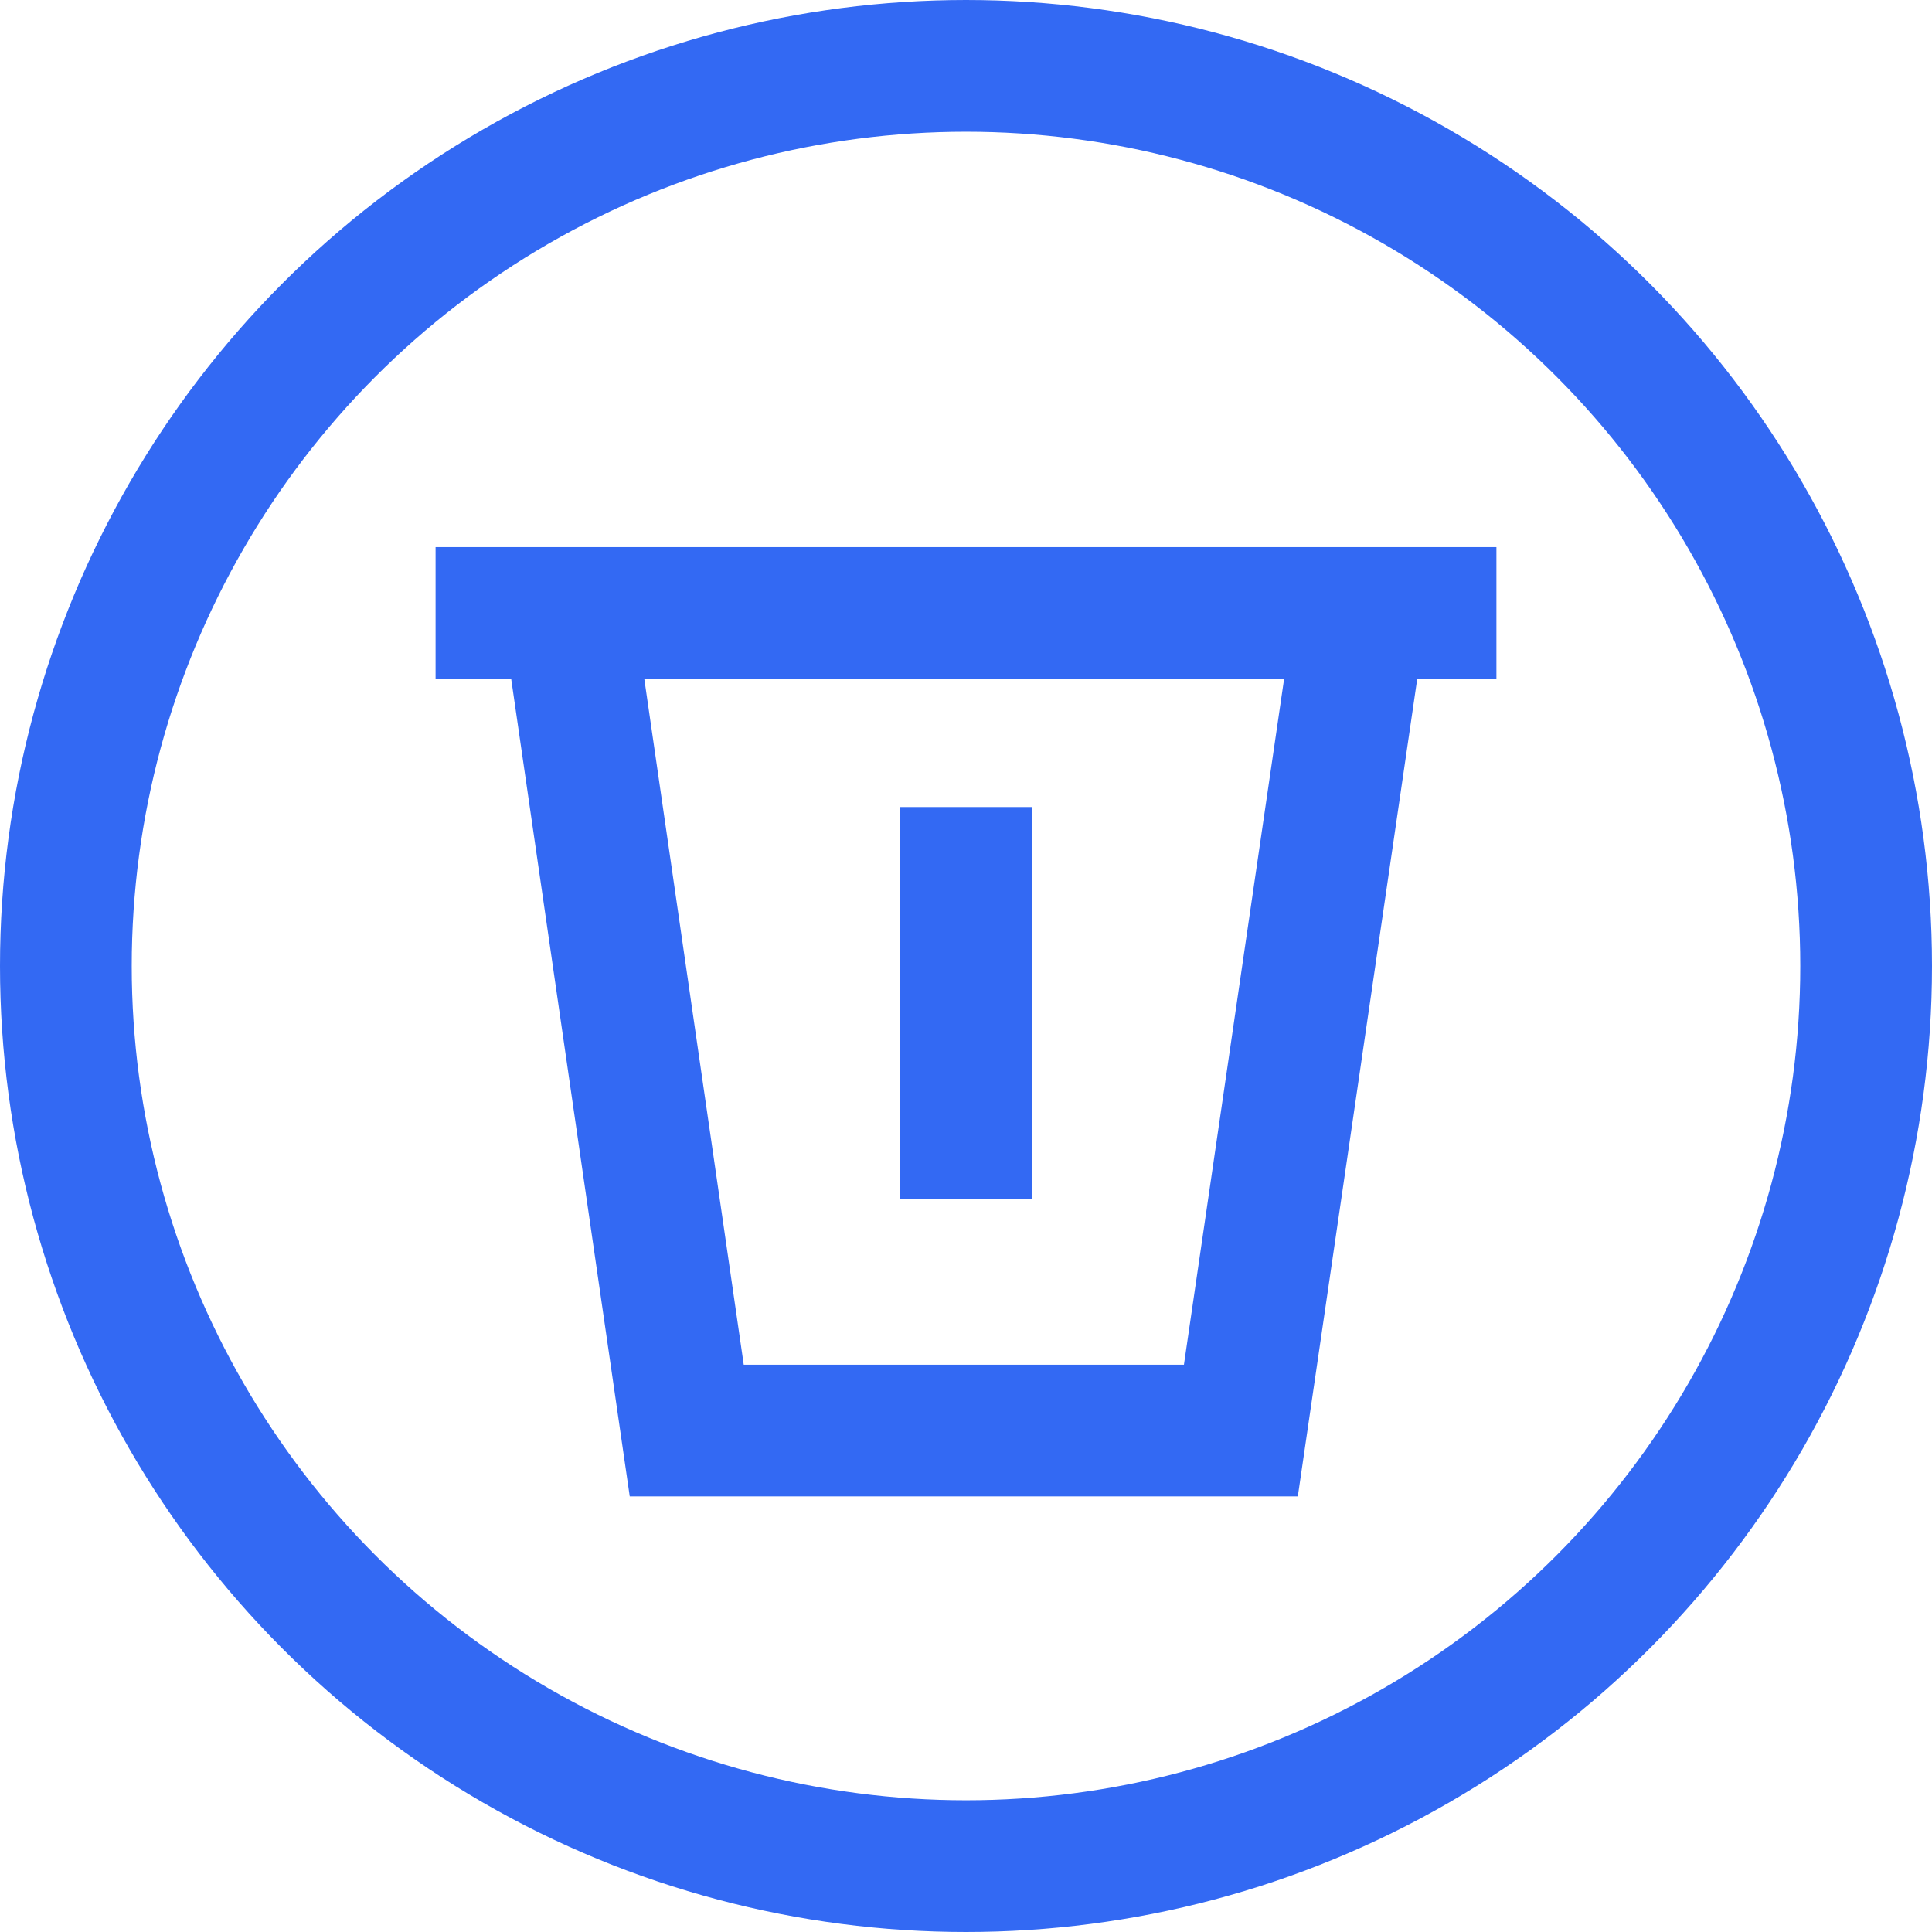 <?xml version="1.0" encoding="UTF-8"?>
<svg id="Layer_1" data-name="Layer 1" xmlns="http://www.w3.org/2000/svg" viewBox="0 0 22 22">
  <defs>
    <style>
      .cls-1 {
        fill: none;
        stroke: #3369f3;
        stroke-width: 1.5px;
      }
    </style>
  </defs>
  <circle class="cls-1" cx="11" cy="11" r="10.25"/>
  <g>
    <line class="cls-1" x1="4.96" y1="6.98" x2="17.04" y2="6.98"/>
    <polyline class="cls-1" points="6.47 6.98 7.82 16.29 14.13 16.29 15.49 6.98"/>
  </g>
  <line class="cls-1" x1="11" y1="9.19" x2="11" y2="13.65"/>
</svg>